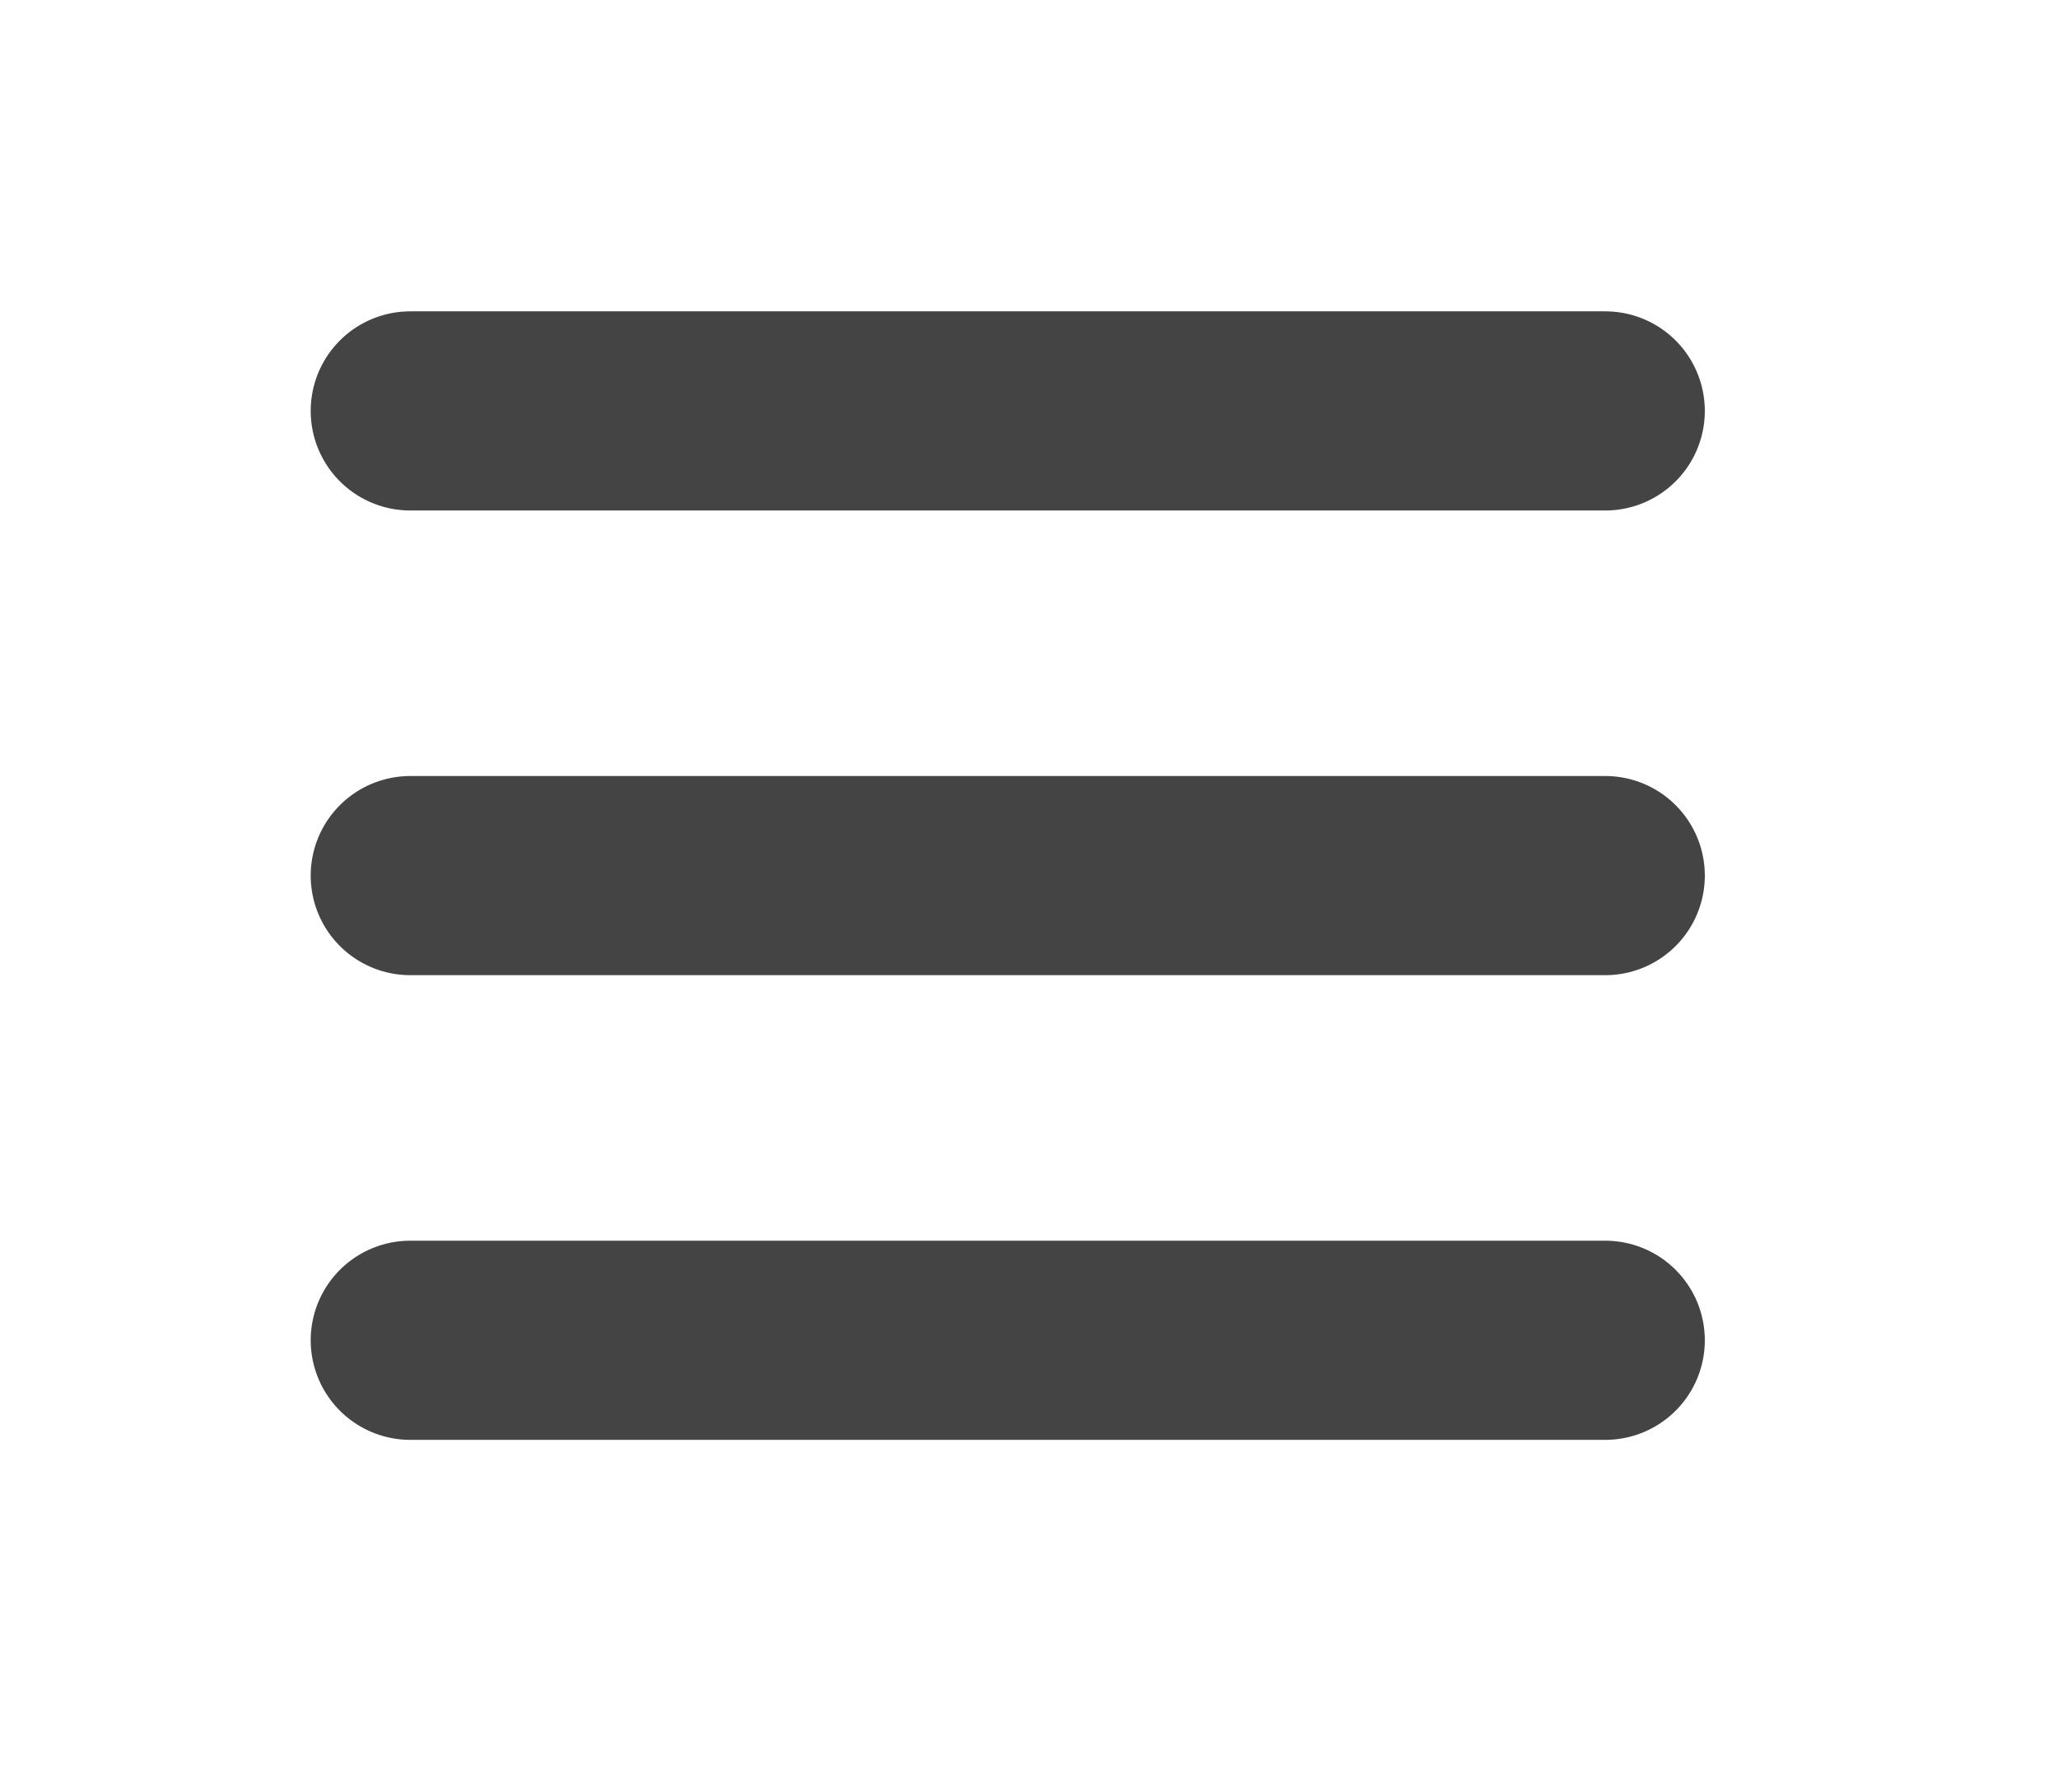 <?xml version="1.0" encoding="UTF-8" standalone="no"?>
<!DOCTYPE svg PUBLIC "-//W3C//DTD SVG 1.1//EN" "http://www.w3.org/Graphics/SVG/1.1/DTD/svg11.dtd">
<svg width="100%" height="100%" viewBox="0 0 31 27" version="1.1" xmlns="http://www.w3.org/2000/svg" xmlns:xlink="http://www.w3.org/1999/xlink" xml:space="preserve" xmlns:serif="http://www.serif.com/" style="fill-rule:evenodd;clip-rule:evenodd;stroke-linecap:round;">
    <g transform="matrix(1,0,0,1,-1227.27,-1740.75)">
        <g transform="matrix(1,0,0,1,1231.45,1744.94)">
            <path d="M2,2L20,2" style="fill:none;fill-rule:nonzero;stroke:rgb(68,68,68);stroke-width:3px;"/>
        </g>
        <g transform="matrix(1,0,0,1,1231.45,1744.94)">
            <path d="M2,9L20,9" style="fill:none;fill-rule:nonzero;stroke:rgb(68,68,68);stroke-width:3px;"/>
        </g>
        <g transform="matrix(1,0,0,1,1231.45,1744.94)">
            <path d="M2,16L20,16" style="fill:none;fill-rule:nonzero;stroke:rgb(68,68,68);stroke-width:3px;"/>
        </g>
    </g>
</svg>
